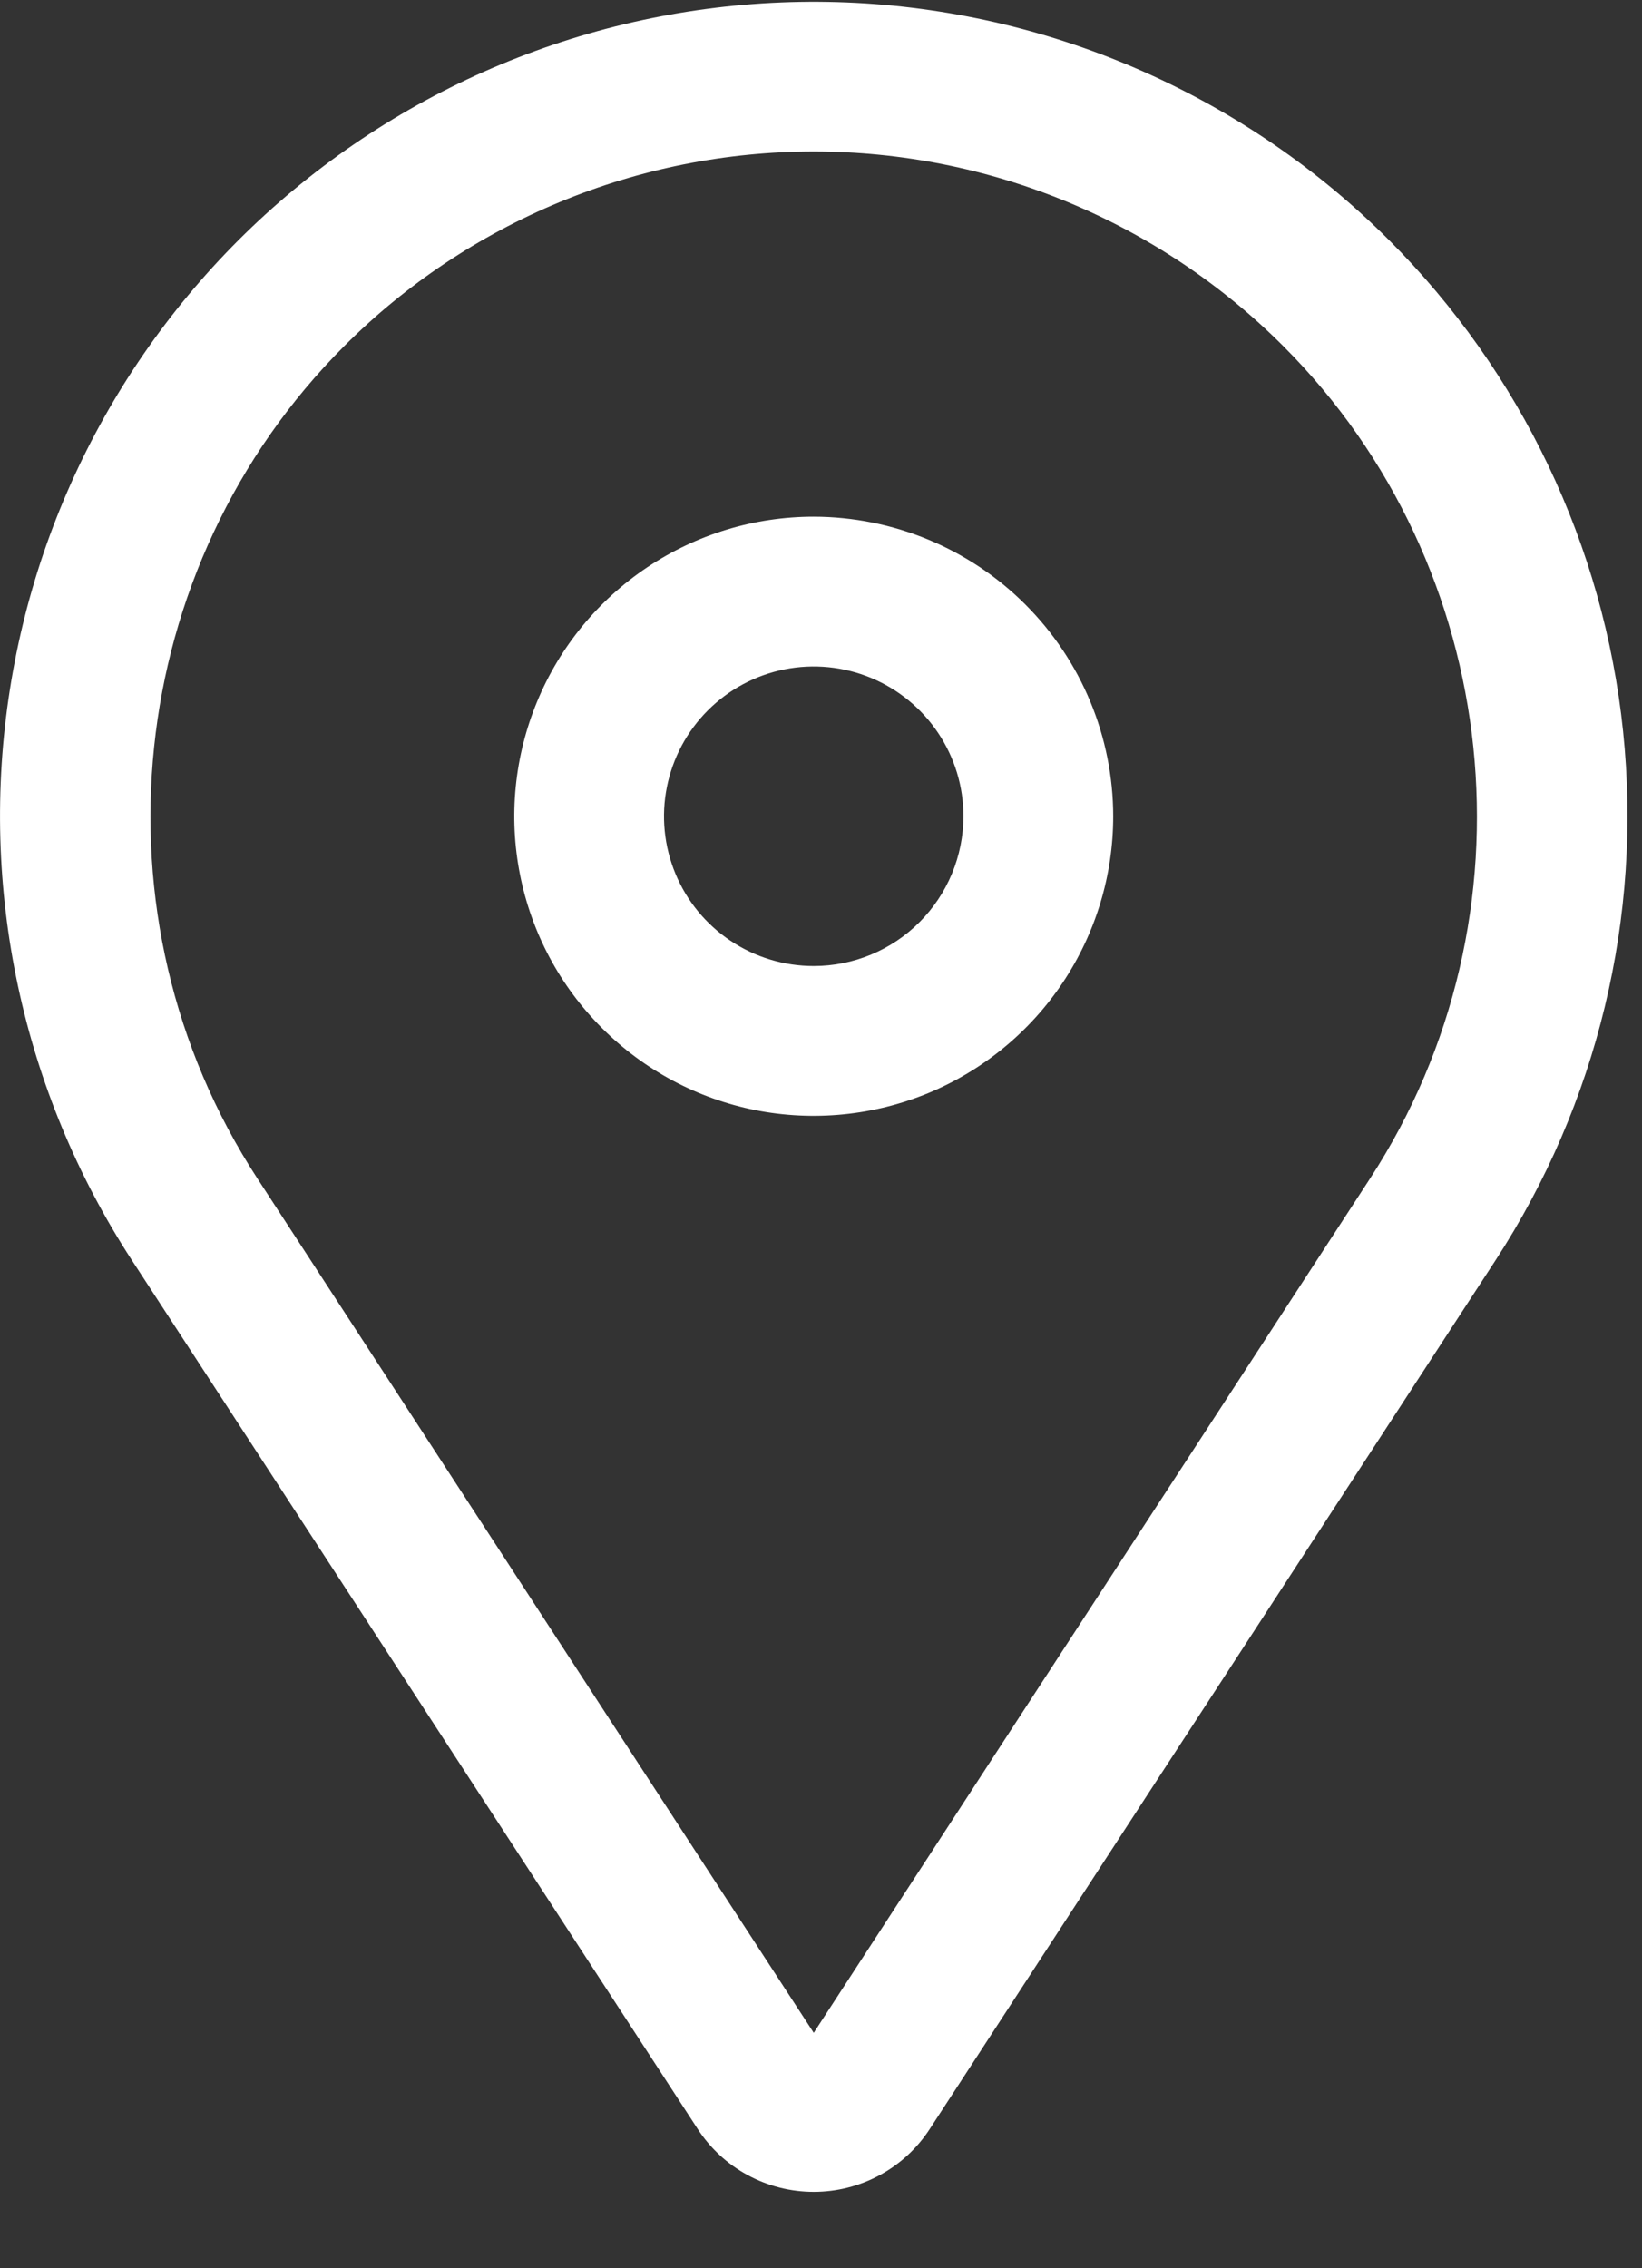 <svg width="21" height="29" viewBox="0 0 21 29" fill="none" xmlns="http://www.w3.org/2000/svg">
<rect x="0" y="0" width="21" height="29" fill="#333333" stroke="none"/>
<path d="M10.407 6.606C9.649 6.606 8.909 6.831 8.279 7.252C7.649 7.673 7.158 8.271 6.869 8.971C6.579 9.671 6.503 10.441 6.651 11.184C6.798 11.926 7.163 12.609 7.699 13.144C8.234 13.68 8.917 14.045 9.66 14.193C10.403 14.34 11.173 14.264 11.873 13.975C12.572 13.685 13.17 13.194 13.591 12.564C14.012 11.934 14.237 11.194 14.237 10.436C14.236 9.421 13.832 8.447 13.114 7.729C12.396 7.011 11.422 6.608 10.407 6.606ZM10.407 12.351C10.028 12.351 9.658 12.239 9.343 12.028C9.028 11.818 8.783 11.519 8.638 11.169C8.493 10.819 8.455 10.434 8.529 10.063C8.603 9.691 8.785 9.35 9.053 9.082C9.321 8.814 9.662 8.632 10.033 8.558C10.405 8.484 10.79 8.522 11.14 8.667C11.49 8.812 11.789 9.058 11.999 9.372C12.21 9.687 12.322 10.058 12.322 10.436C12.321 10.944 12.119 11.431 11.76 11.79C11.401 12.149 10.915 12.351 10.407 12.351Z" fill="white"/>
<path d="M17.766 3.071C15.947 1.252 13.518 0.171 10.948 0.037C8.379 -0.096 5.851 0.727 3.852 2.348C1.854 3.968 0.526 6.272 0.127 8.813C-0.273 11.355 0.282 13.955 1.686 16.111L8.922 27.218C9.083 27.466 9.303 27.669 9.562 27.809C9.822 27.95 10.112 28.023 10.407 28.023C10.702 28.023 10.992 27.95 11.252 27.809C11.511 27.669 11.731 27.466 11.892 27.218L19.128 16.111C20.43 14.111 21.006 11.724 20.758 9.35C20.511 6.976 19.454 4.759 17.766 3.071ZM17.523 15.066L10.407 25.99L3.291 15.066C1.112 11.722 1.58 7.247 4.402 4.425C5.19 3.636 6.126 3.011 7.157 2.584C8.187 2.157 9.292 1.937 10.407 1.937C11.522 1.937 12.627 2.157 13.657 2.584C14.687 3.011 15.624 3.636 16.412 4.425C19.234 7.247 19.701 11.722 17.523 15.066Z" fill="white"/>
</svg>
